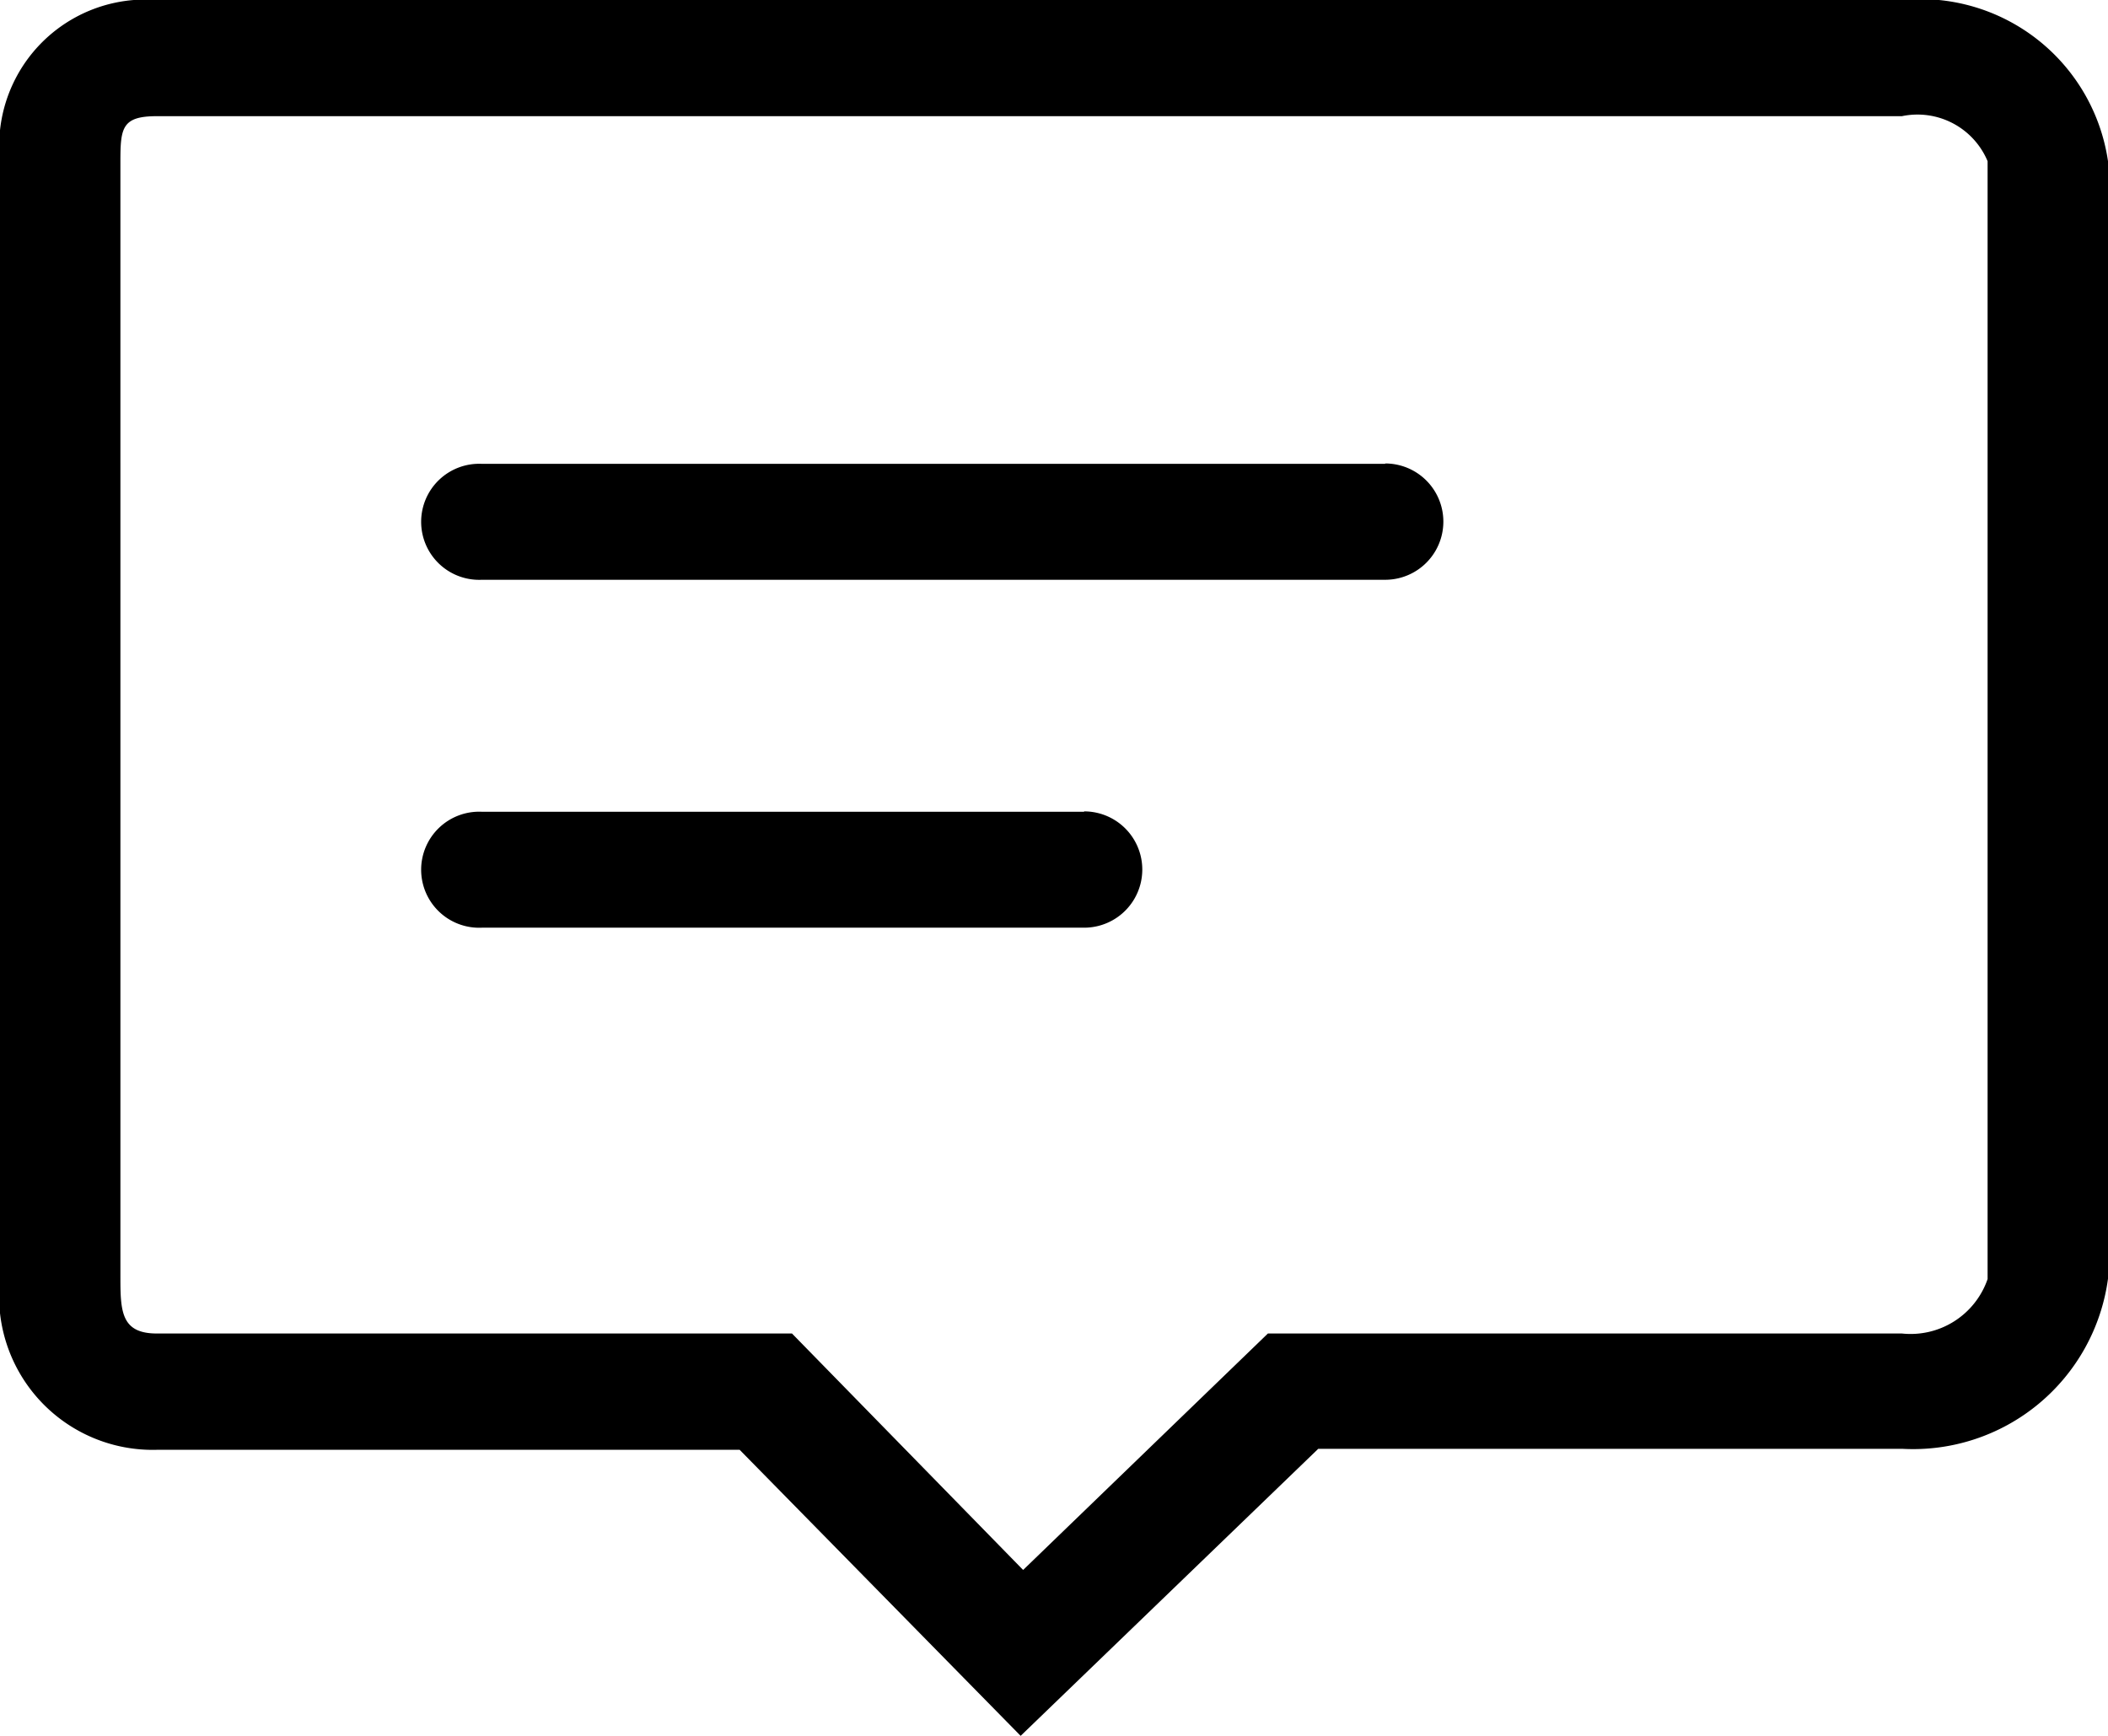 <svg xmlns="http://www.w3.org/2000/svg" viewBox="0 0 17 14">
  <defs>
    <style>
      .cls-1 {
     
        fill-rule: evenodd;
      }
    </style>
  </defs>
  <path class="cls-1" d="M443.338,221H429.265A1.179,1.179,0,0,0,428,222.3v9.018a1.239,1.239,0,0,0,1.265,1.375h4.7L436.231,235l2.4-2.315h4.71A1.586,1.586,0,0,0,445,231.313V222.3A1.529,1.529,0,0,0,443.338,221Zm0.691,10.316a0.657,0.657,0,0,1-.691.439h-5.113l-1.974,1.907-1.864-1.907h-5.122c-0.28,0-.294-0.168-0.294-0.439V222.3c0-.27.014-0.363,0.294-0.363h14.073a0.613,0.613,0,0,1,.691.363v9.018Zm-4.858-6.575h-7.285a0.468,0.468,0,1,0,0,.935h7.285A0.468,0.468,0,1,0,439.171,224.738Zm-2.428,2.806h-4.857a0.468,0.468,0,1,0,0,.935h4.857A0.468,0.468,0,1,0,436.743,227.544Z" transform="translate(-428 -221)"/>
</svg>
